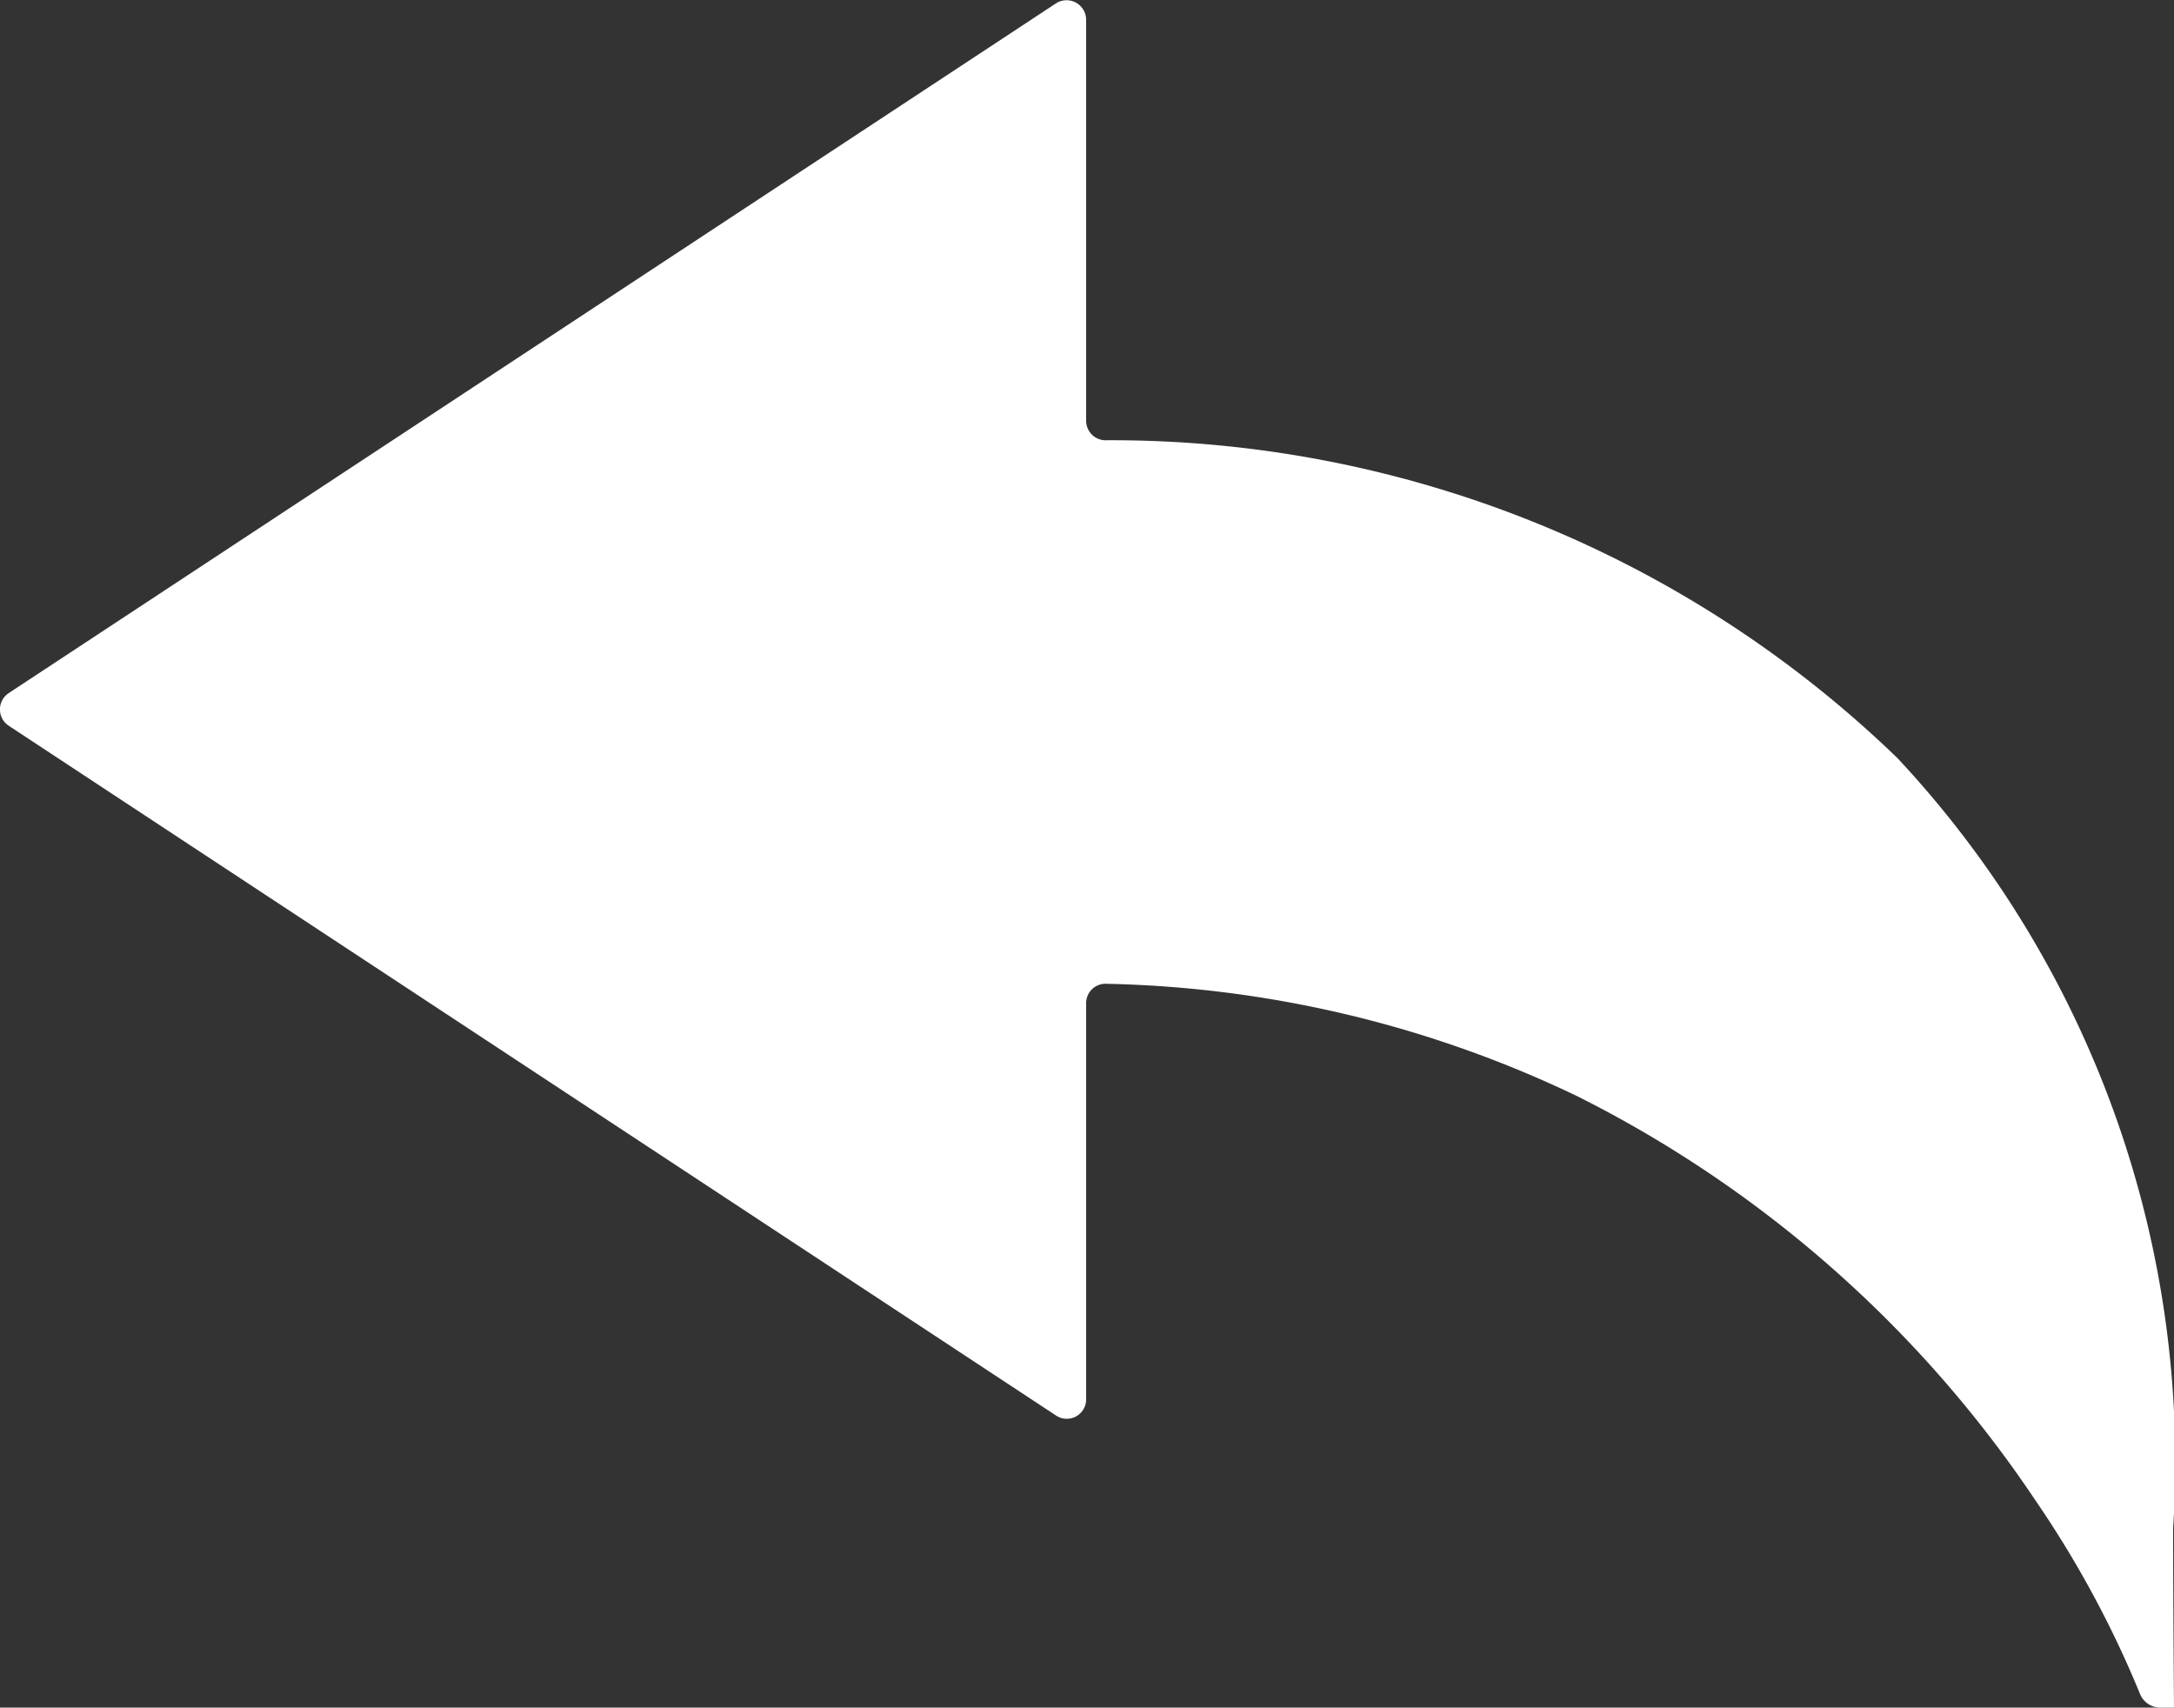 <svg xmlns="http://www.w3.org/2000/svg" width="10" height="7.854" viewBox="0 0 10 7.854">
  <rect x="0" y="0" width="10" height="7.854" fill="#333333" stroke="none"/>
  <path id="Icon_ionic-ios-undo" data-name="Icon ionic-ios-undo" d="M12.246,12.651a4.742,4.742,0,0,0-1.268-3.542A5.2,5.2,0,0,0,7.331,7.647a.09.09,0,0,1-.085-.089V5.713a.09.09,0,0,0-.138-.076L2.29,8.81a.09.09,0,0,0,0,.15l4.818,3.173a.089.089,0,0,0,.138-.076V10.236a.089.089,0,0,1,.094-.089,5.248,5.248,0,0,1,2.167.518,5.5,5.5,0,0,1,2.109,1.863,4.779,4.779,0,0,1,.478.886.1.1,0,0,0,.091.062h.065C12.248,13.215,12.246,12.881,12.246,12.651Z" transform="translate(-2.25 -5.622)" fill="#fff"/>
</svg>
